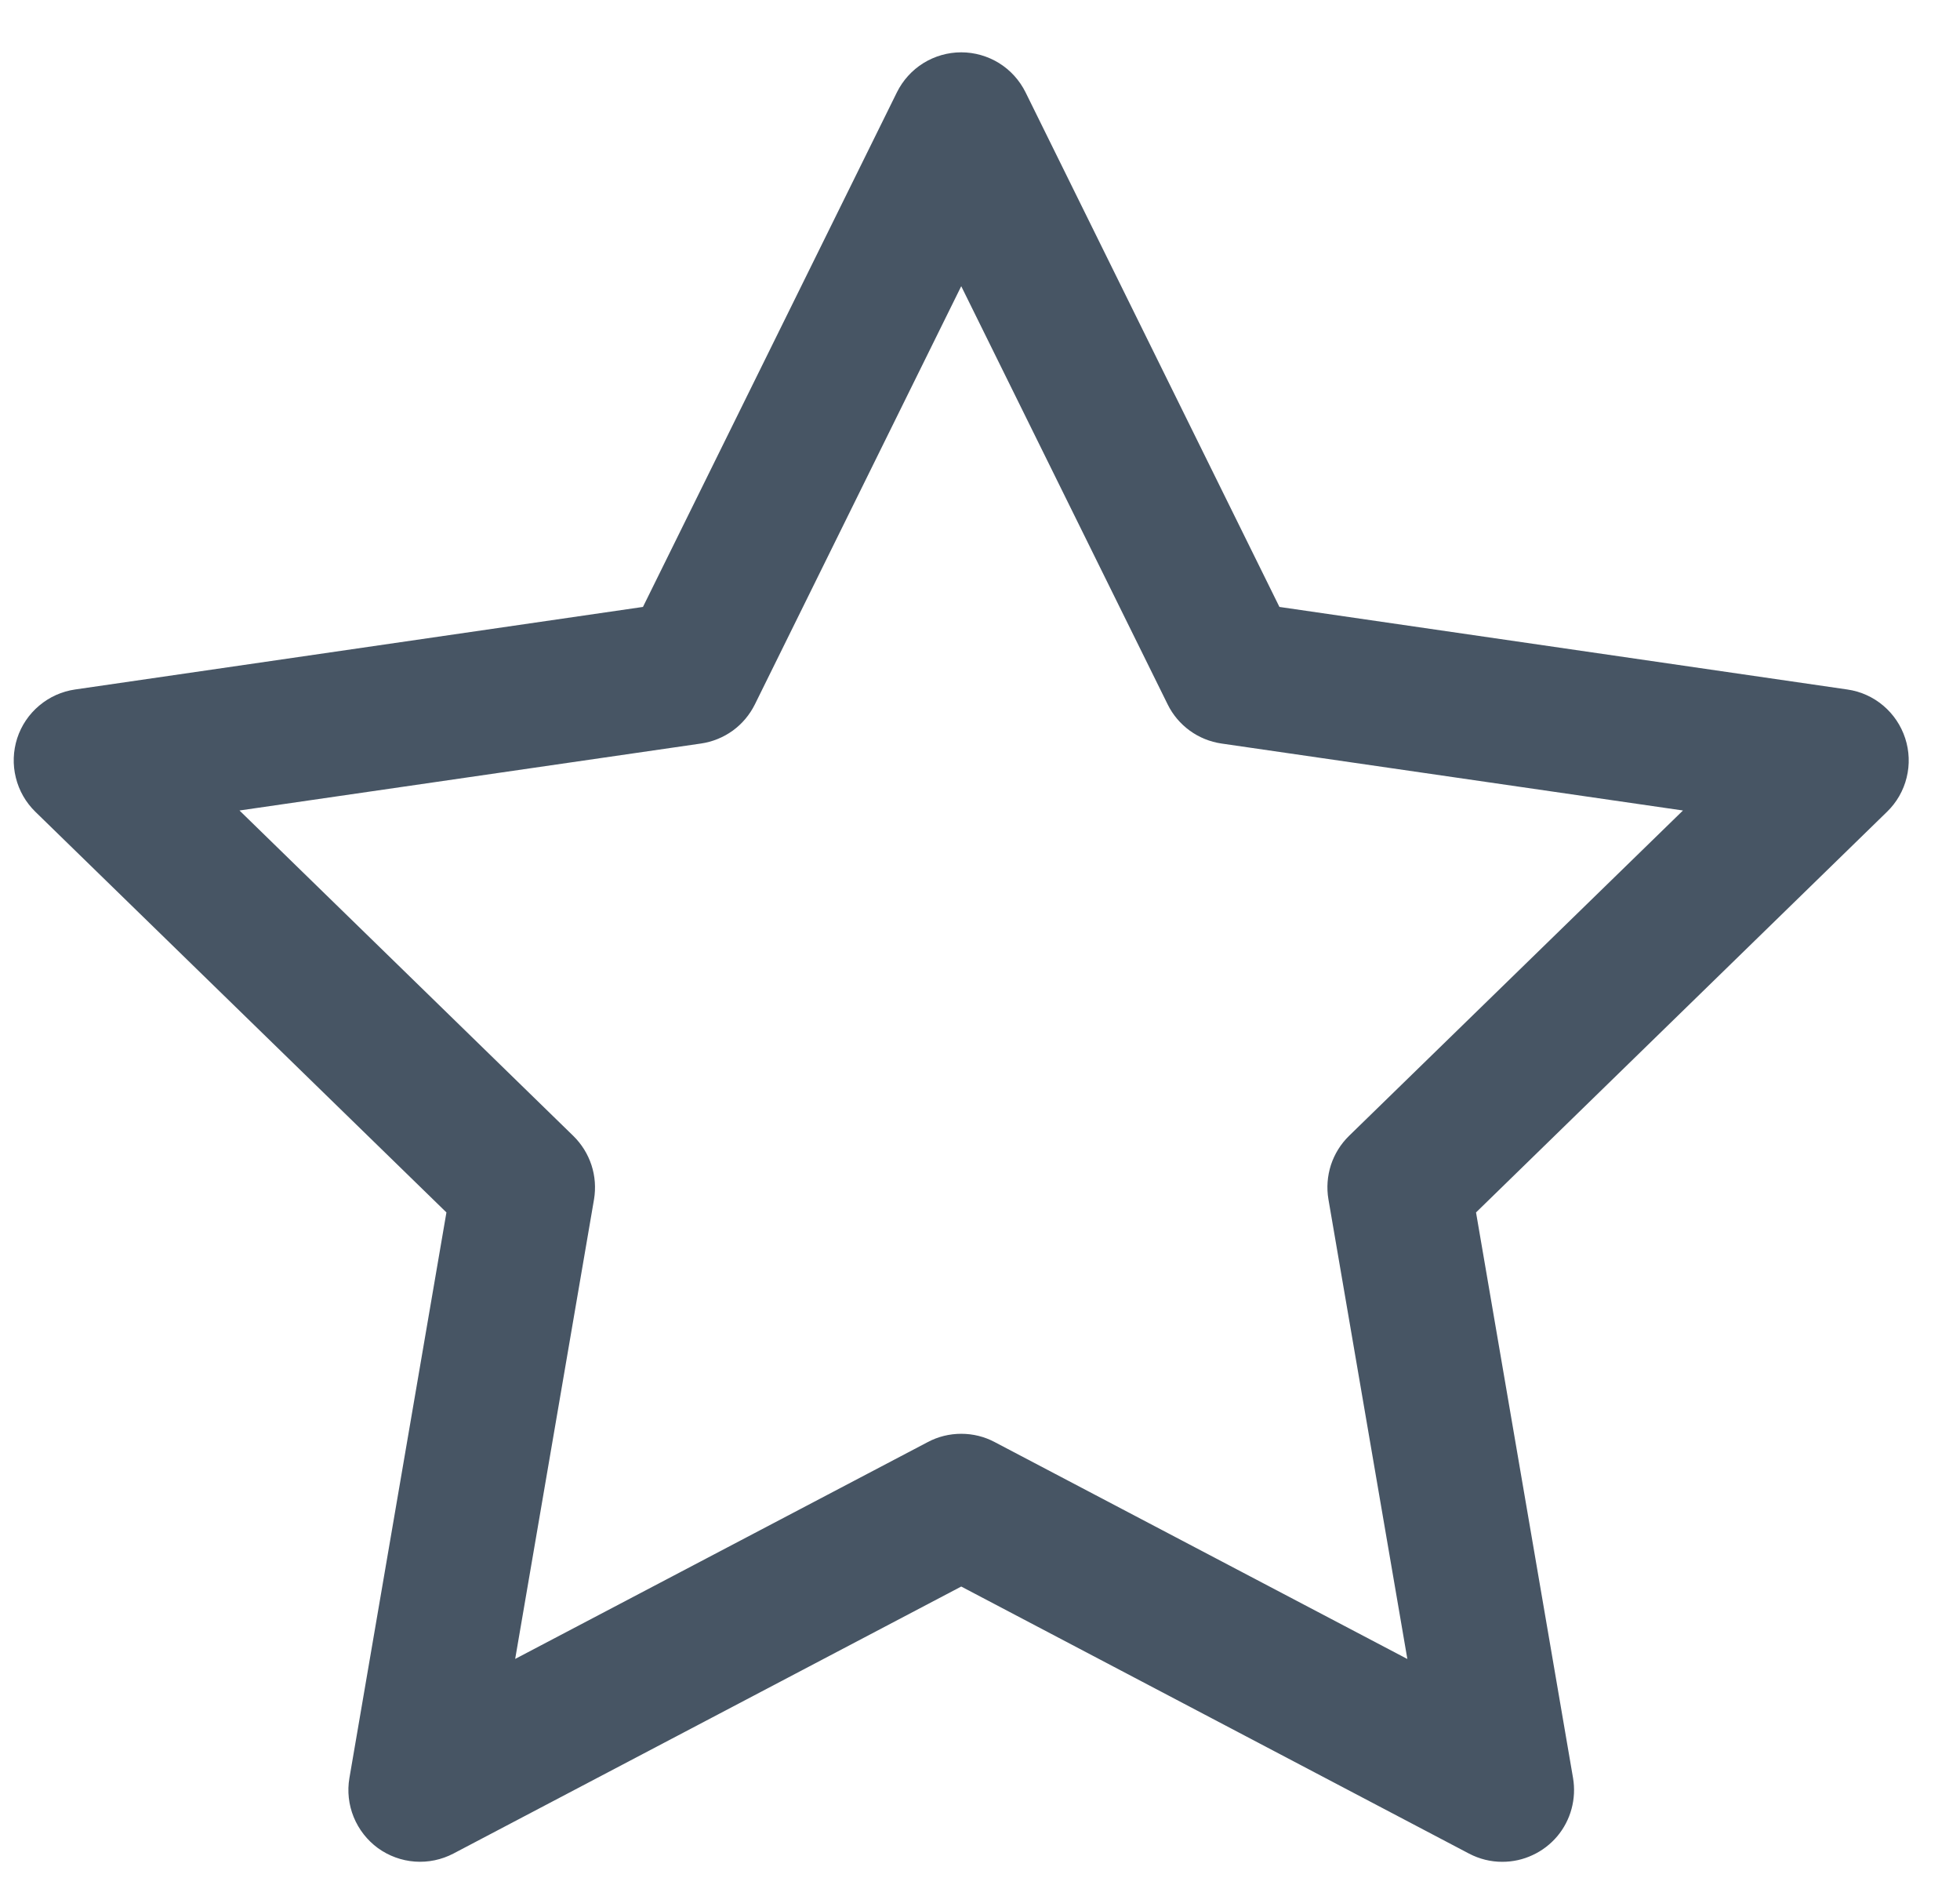 <svg width="26" height="25" viewBox="0 0 26 25" fill="none" xmlns="http://www.w3.org/2000/svg">
<path d="M19.931 24.694C19.776 24.695 19.624 24.657 19.487 24.585L12.751 21.043L6.014 24.585C5.857 24.667 5.68 24.704 5.503 24.691C5.326 24.678 5.157 24.616 5.013 24.512C4.87 24.407 4.759 24.265 4.692 24.101C4.625 23.937 4.605 23.757 4.635 23.583L5.922 16.081L0.469 10.767C0.342 10.643 0.252 10.486 0.21 10.314C0.167 10.142 0.174 9.961 0.228 9.792C0.283 9.623 0.384 9.473 0.52 9.359C0.656 9.244 0.821 9.17 0.996 9.145L8.529 8.05L11.898 1.224C11.977 1.065 12.098 0.931 12.249 0.837C12.4 0.744 12.573 0.694 12.751 0.694C12.928 0.694 13.102 0.744 13.253 0.837C13.404 0.931 13.525 1.065 13.604 1.224L16.972 8.05L24.505 9.145C24.681 9.17 24.846 9.244 24.982 9.359C25.117 9.473 25.218 9.623 25.273 9.792C25.328 9.961 25.335 10.142 25.292 10.314C25.25 10.486 25.16 10.643 25.032 10.767L19.58 16.081L20.867 23.583C20.89 23.719 20.883 23.859 20.847 23.992C20.811 24.126 20.746 24.25 20.657 24.356C20.567 24.462 20.456 24.547 20.33 24.605C20.205 24.664 20.068 24.694 19.93 24.694H19.931ZM3.177 10.75L7.606 15.067C7.716 15.175 7.798 15.307 7.846 15.453C7.894 15.6 7.905 15.755 7.88 15.907L6.834 22.003L12.307 19.127C12.444 19.054 12.596 19.017 12.751 19.017C12.906 19.017 13.058 19.054 13.195 19.127L18.669 22.004L17.622 15.907C17.596 15.755 17.608 15.599 17.655 15.452C17.703 15.306 17.785 15.173 17.896 15.065L22.325 10.75L16.205 9.862C16.052 9.84 15.907 9.781 15.783 9.691C15.658 9.6 15.557 9.481 15.489 9.342L12.751 3.796L10.014 9.342C9.945 9.481 9.845 9.6 9.72 9.691C9.595 9.781 9.45 9.84 9.297 9.862L3.177 10.75Z" fill="#475564"/>
</svg>

